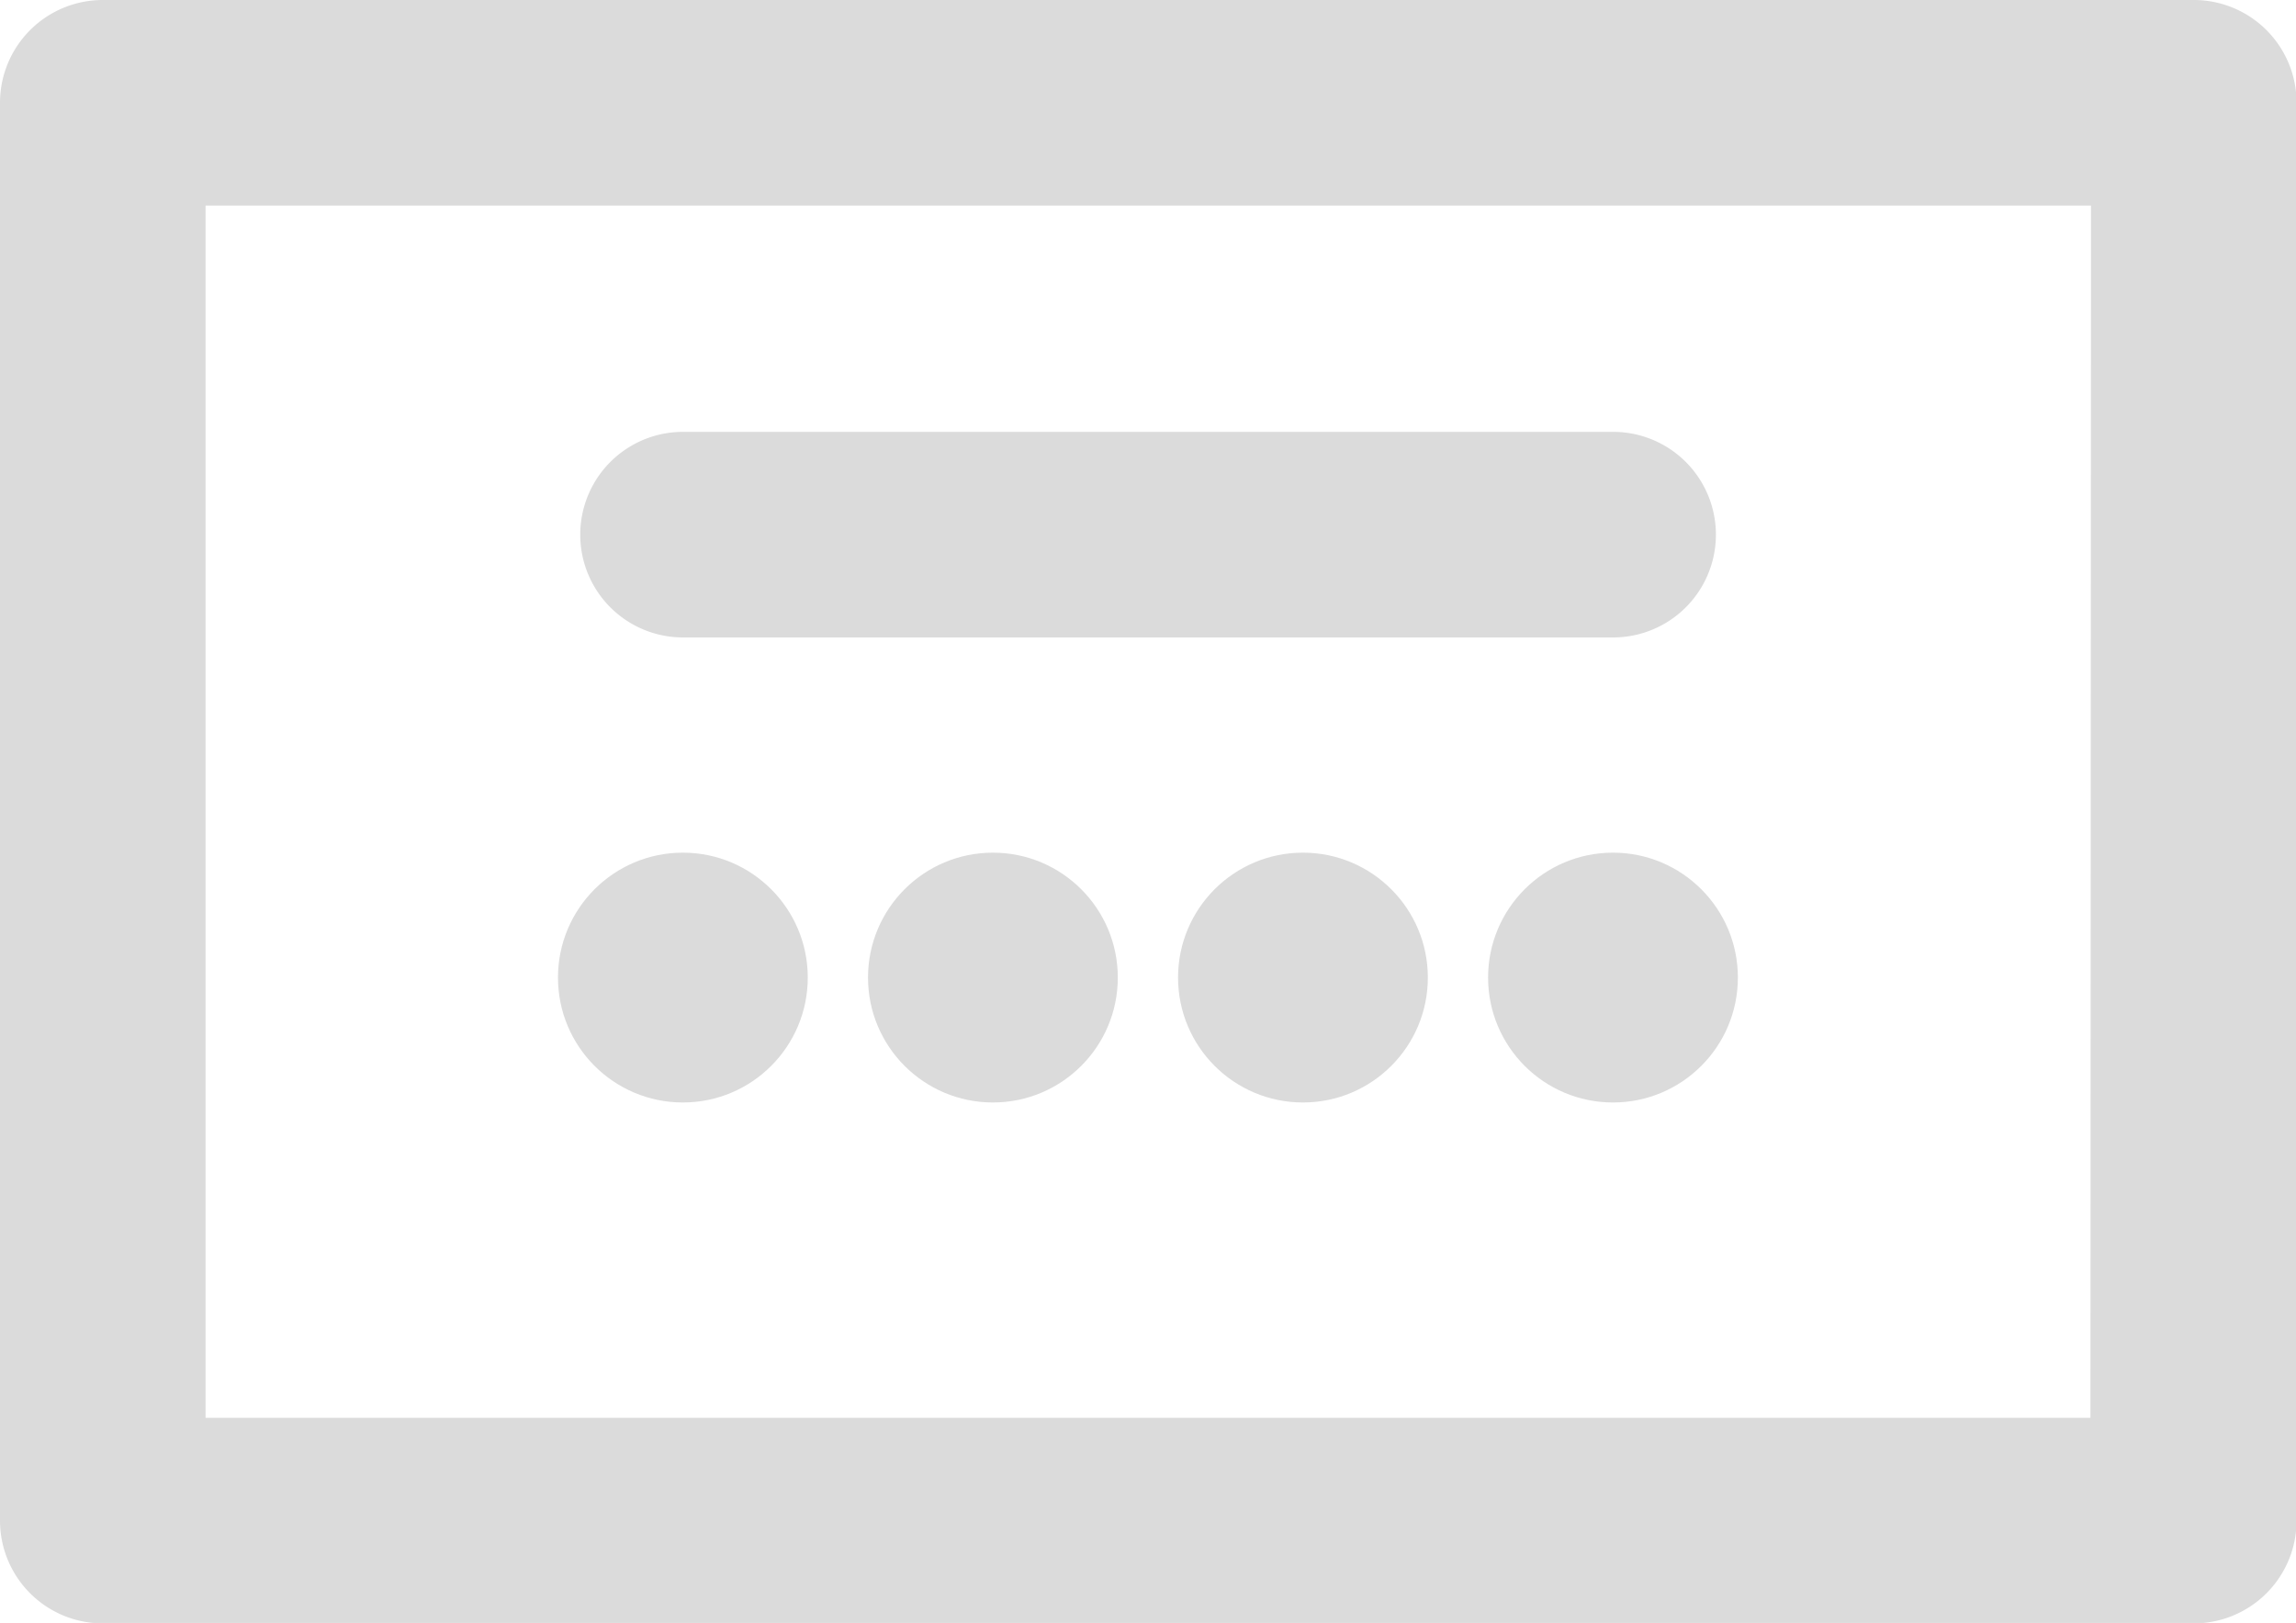 <svg xmlns="http://www.w3.org/2000/svg" width="16.196" height="11.447" viewBox="0 0 16.196 11.447">
    <defs>
        <style>
            .cls-1{fill:#dbdbdb;stroke:#dbdbdb;stroke-width:.2px}
        </style>
    </defs>
    <g id="zip-code" transform="translate(0.1 -75.9)">
        <g id="Group_1596" transform="translate(0 76)">
            <g id="Group_1595">
                <circle id="Ellipse_1270" cx=".781" cy=".781" r=".781" class="cls-1" transform="translate(8.31 6.014)"/>
                <circle id="Ellipse_1271" cx=".781" cy=".781" r=".781" class="cls-1" transform="translate(10.497 6.014)"/>
                <circle id="Ellipse_1272" cx=".781" cy=".781" r=".781" class="cls-1" transform="translate(6.123 6.014)"/>
                <circle id="Ellipse_1273" cx=".781" cy=".781" r=".781" class="cls-1" transform="translate(3.936 6.014)"/>
                <path id="Path_3779" d="M15.371 76H.625a.625.625 0 0 0-.625.625v10a.625.625 0 0 0 .625.625h14.746a.625.625 0 0 0 .629-.628v-10a.625.625 0 0 0-.629-.622zm-.625 10H1.25v-8.75h13.5z" class="cls-1" transform="translate(0 -76)"/>
                <path id="Path_3780" d="M131.625 174.75h6.561a.625.625 0 0 0 0-1.25h-6.561a.625.625 0 0 0 0 1.25z" class="cls-1" transform="translate(-126.907 -170.454)"/>
            </g>
        </g>
    </g>
</svg>

